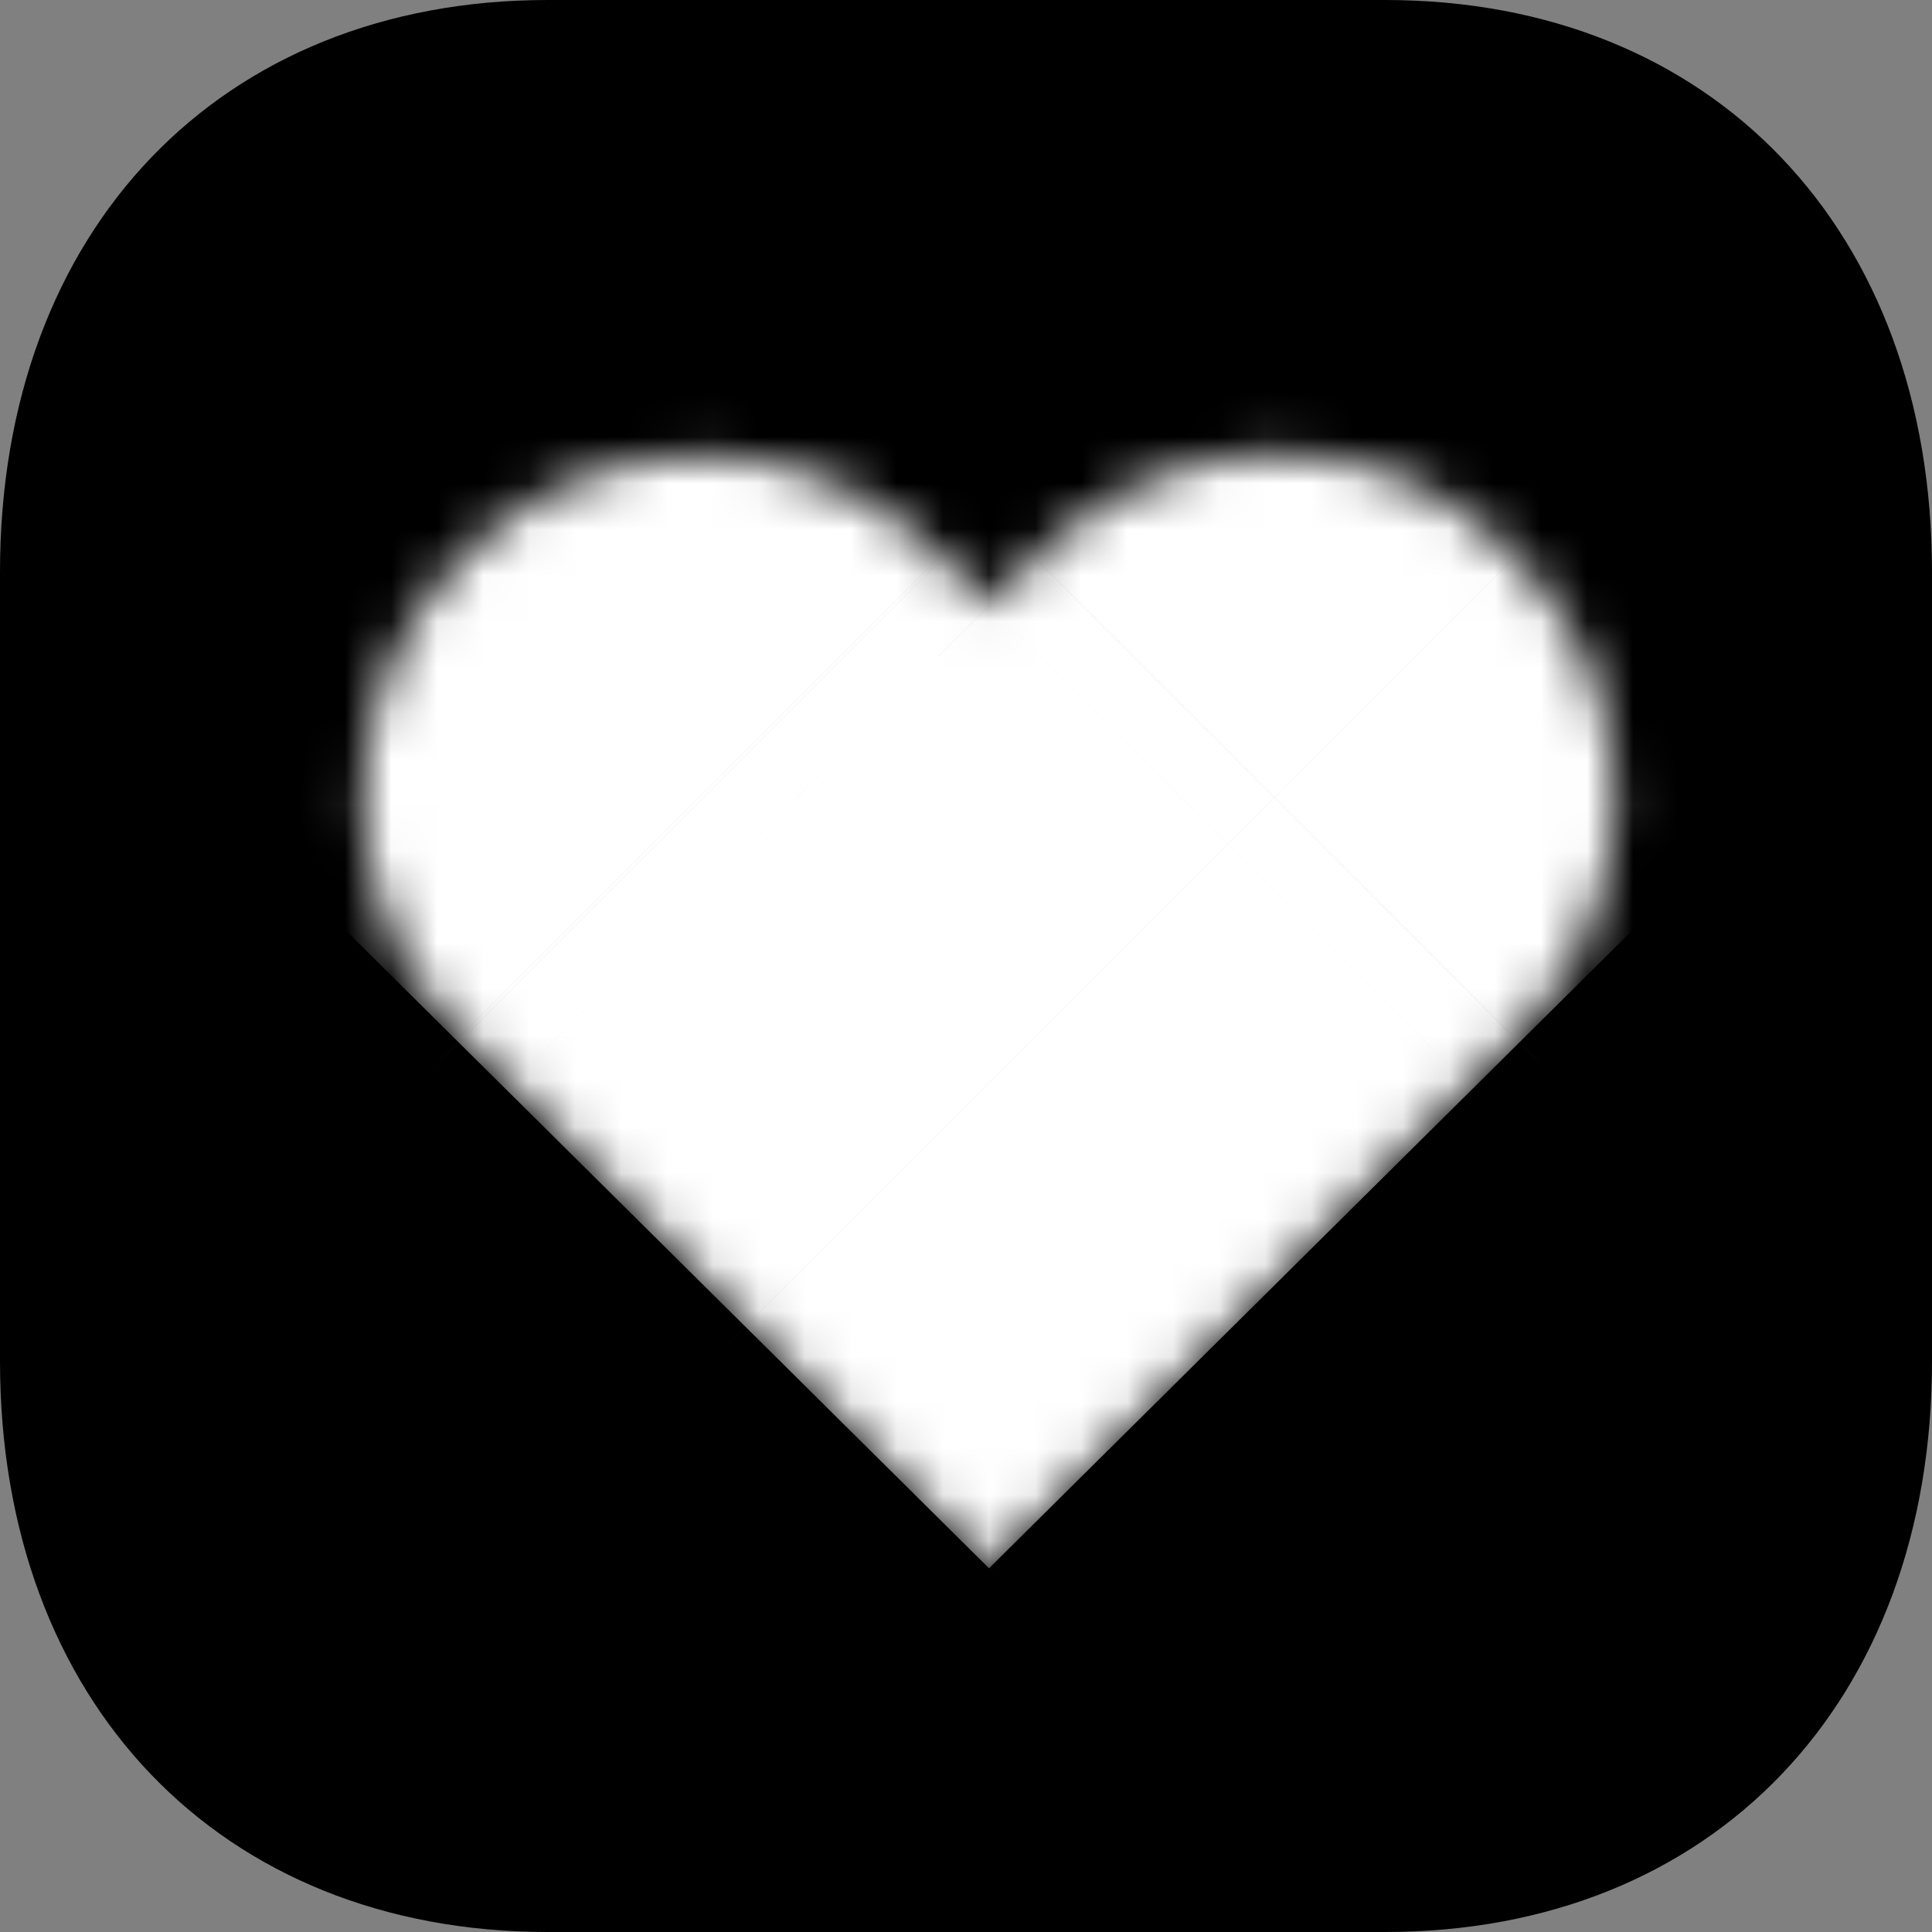 <svg width="42" height="42" viewBox="0 0 42 42" fill="none" xmlns="http://www.w3.org/2000/svg">
<rect x="0" y="0" width="42" height="42" fill="#808080" stroke="none"/>
<path d="M30.114 0C37.233 0 42 4.998 42 12.432V29.591C42 37.004 37.233 42 30.114 42H11.907C4.788 42 0 37.004 0 29.591V12.432C0 4.998 4.788 0 11.907 0H30.114Z" fill="black"/>
<mask id="path-2-inside-1_0_1" fill="white">
<path d="M27.797 9.875C25.86 9.875 24.019 10.65 22.663 12.006L21.5 13.169L20.434 12.103C17.625 9.197 12.975 9.197 10.166 12.006L10.069 12.103C7.163 15.009 7.163 19.659 10.069 22.566L21.5 34.094L32.931 22.566C35.838 19.659 35.838 15.009 32.931 12.103C31.575 10.65 29.735 9.875 27.797 9.875Z"/>
</mask>
<path d="M22.663 12.006L110.344 99.688L110.344 99.688L22.663 12.006ZM21.5 13.169L-66.181 100.85L21.5 188.531L109.181 100.85L21.5 13.169ZM20.434 12.103L-68.72 98.286L-67.99 99.041L-67.247 99.784L20.434 12.103ZM10.069 22.566L98.119 -64.745L97.935 -64.931L97.75 -65.116L10.069 22.566ZM21.5 34.094L-66.55 121.404L21.5 210.201L109.551 121.404L21.5 34.094ZM32.931 22.566L-54.75 -65.116L-54.935 -64.931L-55.119 -64.745L32.931 22.566ZM32.931 12.103L-57.719 96.711L-56.261 98.273L-54.75 99.784L32.931 12.103ZM27.797 -114.125C-7.401 -114.125 -40.673 -100.02 -65.019 -75.675L110.344 99.688C88.711 121.32 59.12 133.875 27.797 133.875V-114.125ZM-65.019 -75.675L-66.181 -74.513L109.181 100.85L110.344 99.688L-65.019 -75.675ZM109.181 -74.513L108.116 -75.578L-67.247 99.784L-66.181 100.85L109.181 -74.513ZM109.589 -74.08C58.287 -127.151 -26.03 -127.16 -77.516 -75.675L97.847 99.688C51.98 145.554 -23.036 145.545 -68.72 98.286L109.589 -74.08ZM-77.516 -75.675L-77.612 -75.578L97.75 99.784L97.847 99.688L-77.516 -75.675ZM-77.612 -75.578C-128.944 -24.247 -128.944 58.916 -77.612 110.247L97.75 -65.116C143.269 -19.597 143.269 54.266 97.75 99.784L-77.612 -75.578ZM-77.982 109.876L-66.55 121.404L109.551 -53.217L98.119 -64.745L-77.982 109.876ZM109.551 121.404L120.982 109.876L-55.119 -64.745L-66.55 -53.217L109.551 121.404ZM120.613 110.247C171.944 58.916 171.944 -24.247 120.613 -75.578L-54.75 99.784C-100.269 54.266 -100.269 -19.597 -54.75 -65.116L120.613 110.247ZM123.582 -72.504C98.362 -99.526 63.496 -114.125 27.797 -114.125V133.875C-4.027 133.875 -35.212 120.826 -57.719 96.711L123.582 -72.504Z" fill="white" mask="url(#path-2-inside-1_0_1)"/>
</svg>
